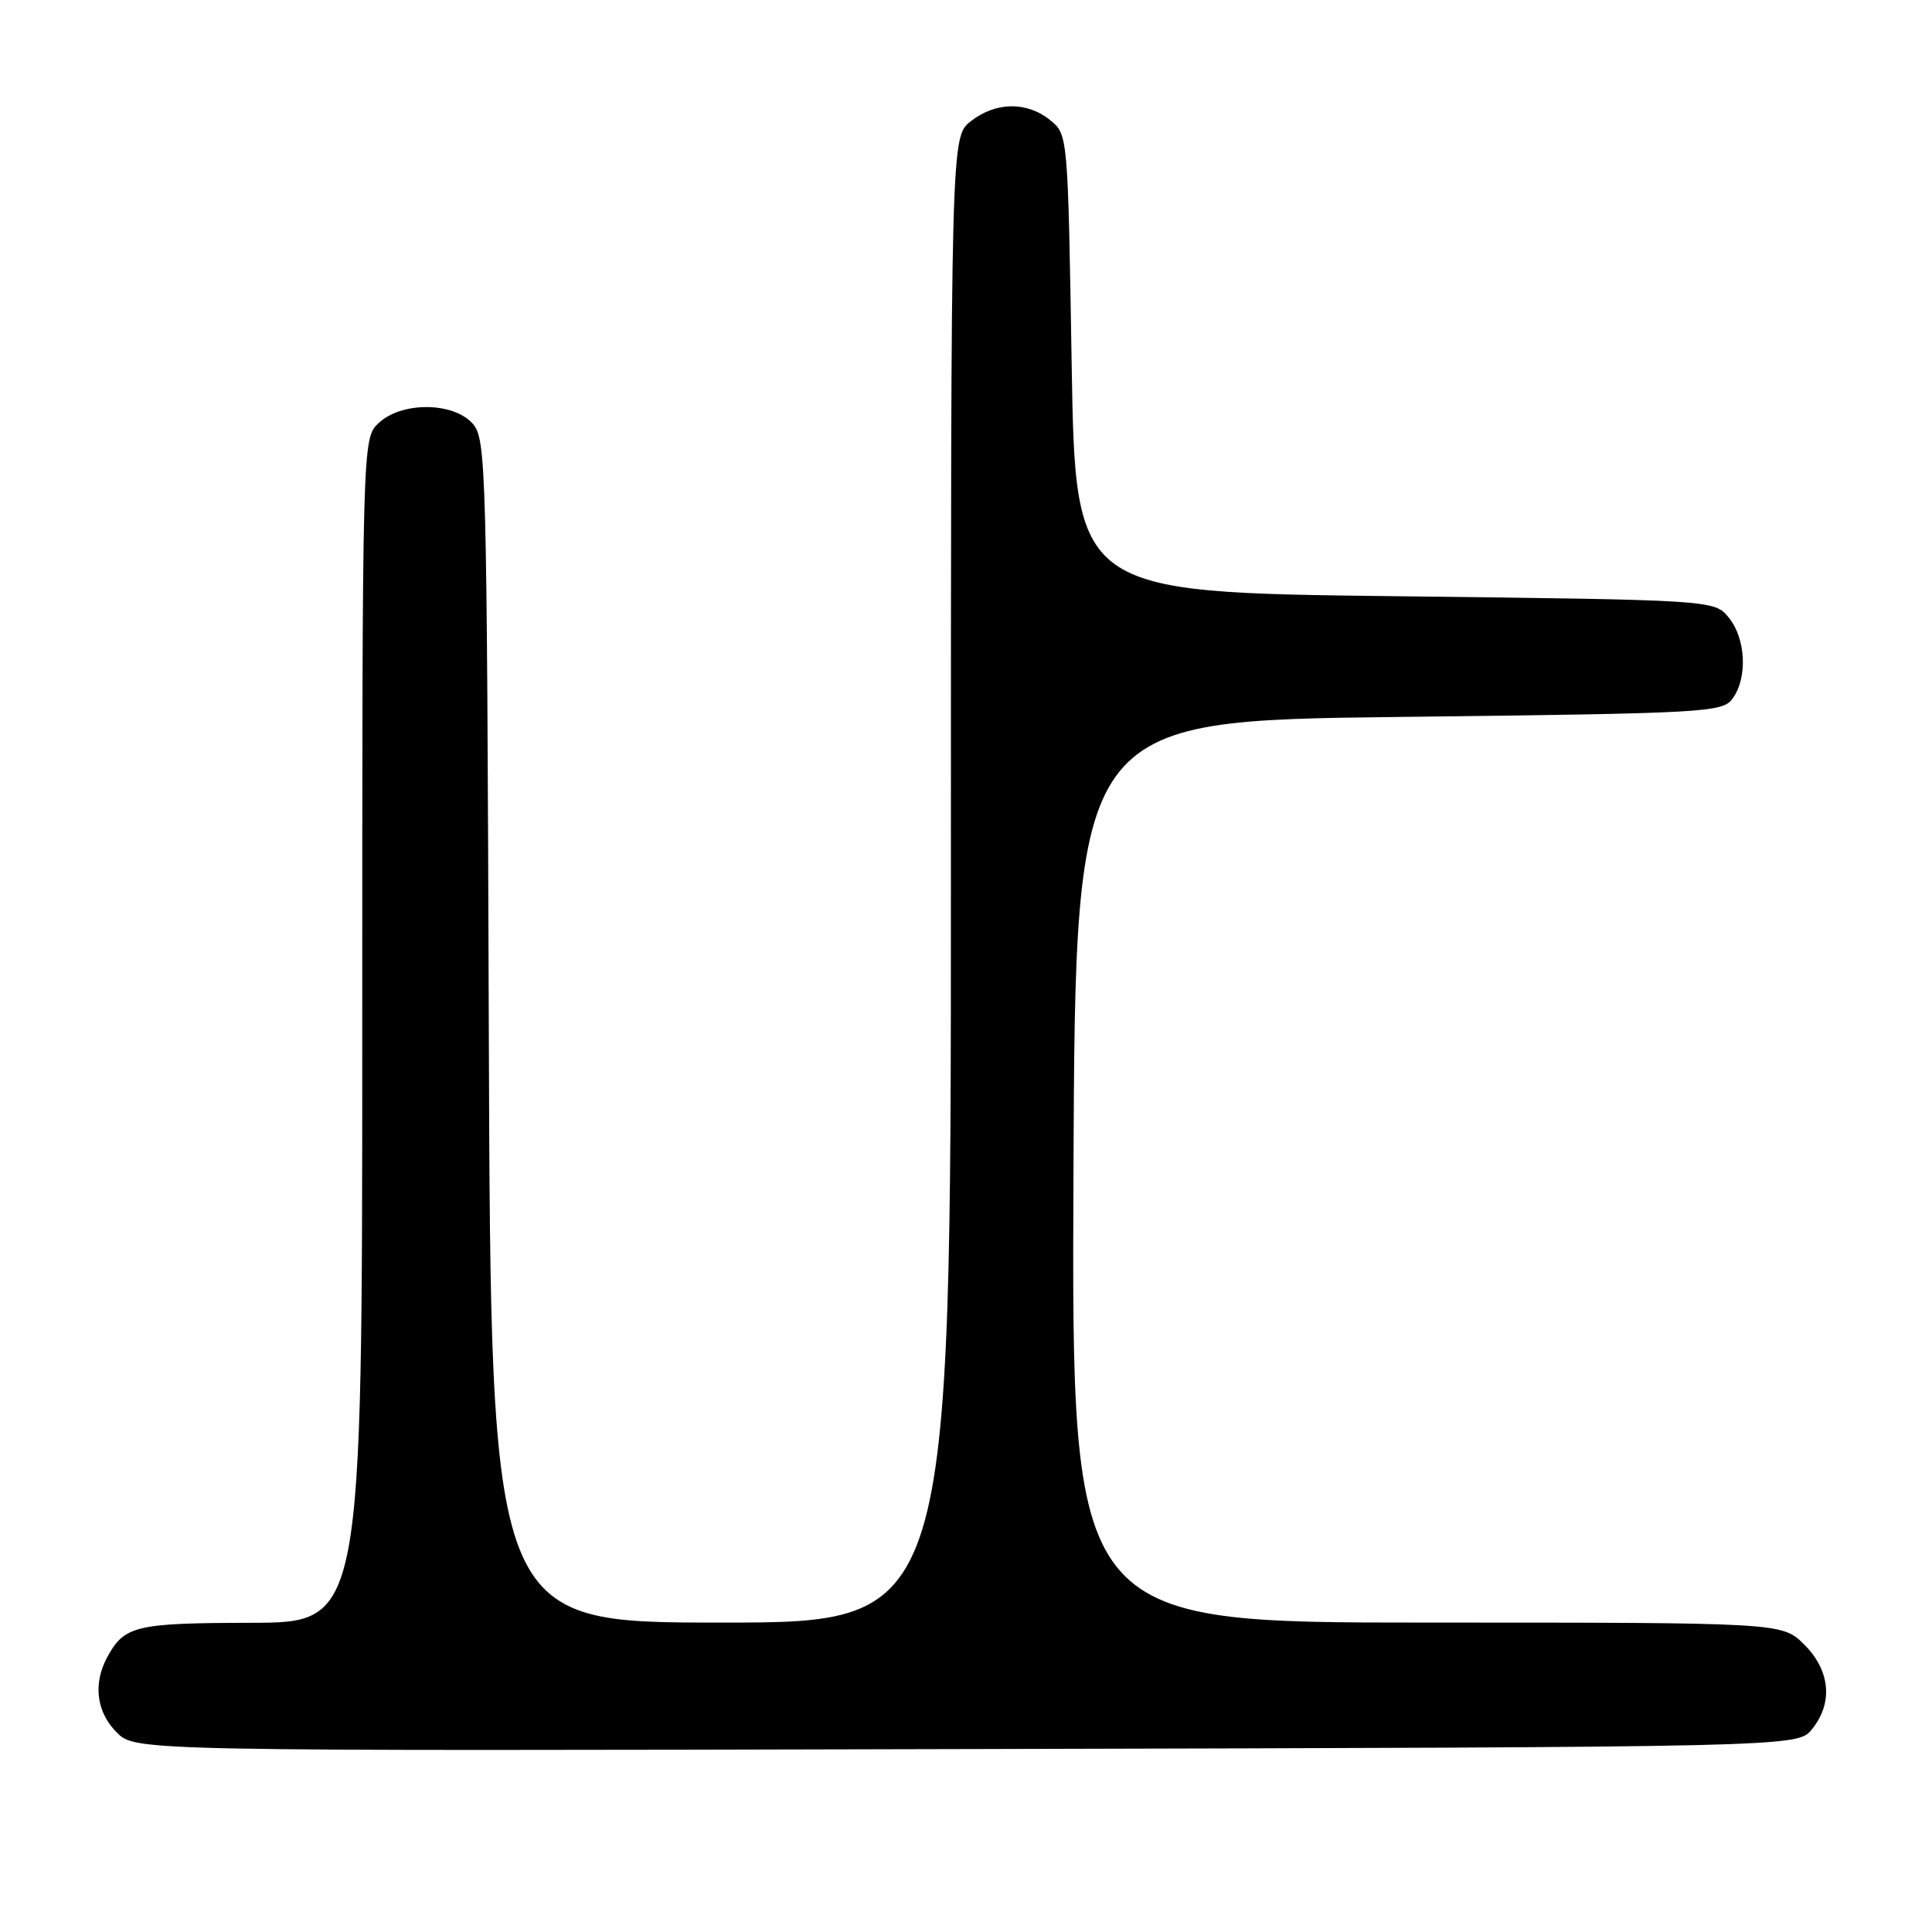<?xml version="1.0" encoding="UTF-8" standalone="no"?>
<!DOCTYPE svg PUBLIC "-//W3C//DTD SVG 1.1//EN" "http://www.w3.org/Graphics/SVG/1.1/DTD/svg11.dtd" >
<svg xmlns="http://www.w3.org/2000/svg" xmlns:xlink="http://www.w3.org/1999/xlink" version="1.1" viewBox="0 0 256 256">
 <g >
 <path fill="currentColor"
d=" M 240.09 229.14 C 242.92 225.65 242.53 221.38 239.08 217.92 C 236.15 215.00 236.15 215.00 189.07 215.00 C 141.98 215.00 141.98 215.00 142.24 155.25 C 142.50 95.50 142.50 95.50 185.33 95.00 C 226.27 94.52 228.23 94.41 229.58 92.56 C 231.58 89.82 231.34 84.65 229.09 81.86 C 227.18 79.50 227.18 79.50 184.84 79.00 C 142.50 78.50 142.50 78.50 142.00 48.16 C 141.50 17.82 141.50 17.82 139.14 15.91 C 136.06 13.42 131.93 13.48 128.63 16.07 C 126.00 18.15 126.00 18.15 126.00 116.57 C 126.00 215.00 126.00 215.00 95.52 215.00 C 65.04 215.00 65.04 215.00 64.77 136.60 C 64.51 61.12 64.43 58.13 62.60 56.10 C 60.01 53.25 53.22 53.21 50.19 56.04 C 48.00 58.08 48.00 58.08 48.00 136.54 C 48.00 215.00 48.00 215.00 33.25 215.03 C 17.87 215.06 16.44 215.41 14.16 219.68 C 12.31 223.17 12.80 226.89 15.47 229.56 C 17.94 232.03 17.94 232.03 128.06 231.76 C 238.18 231.50 238.18 231.50 240.09 229.14 Z "/>
</g>
</svg>